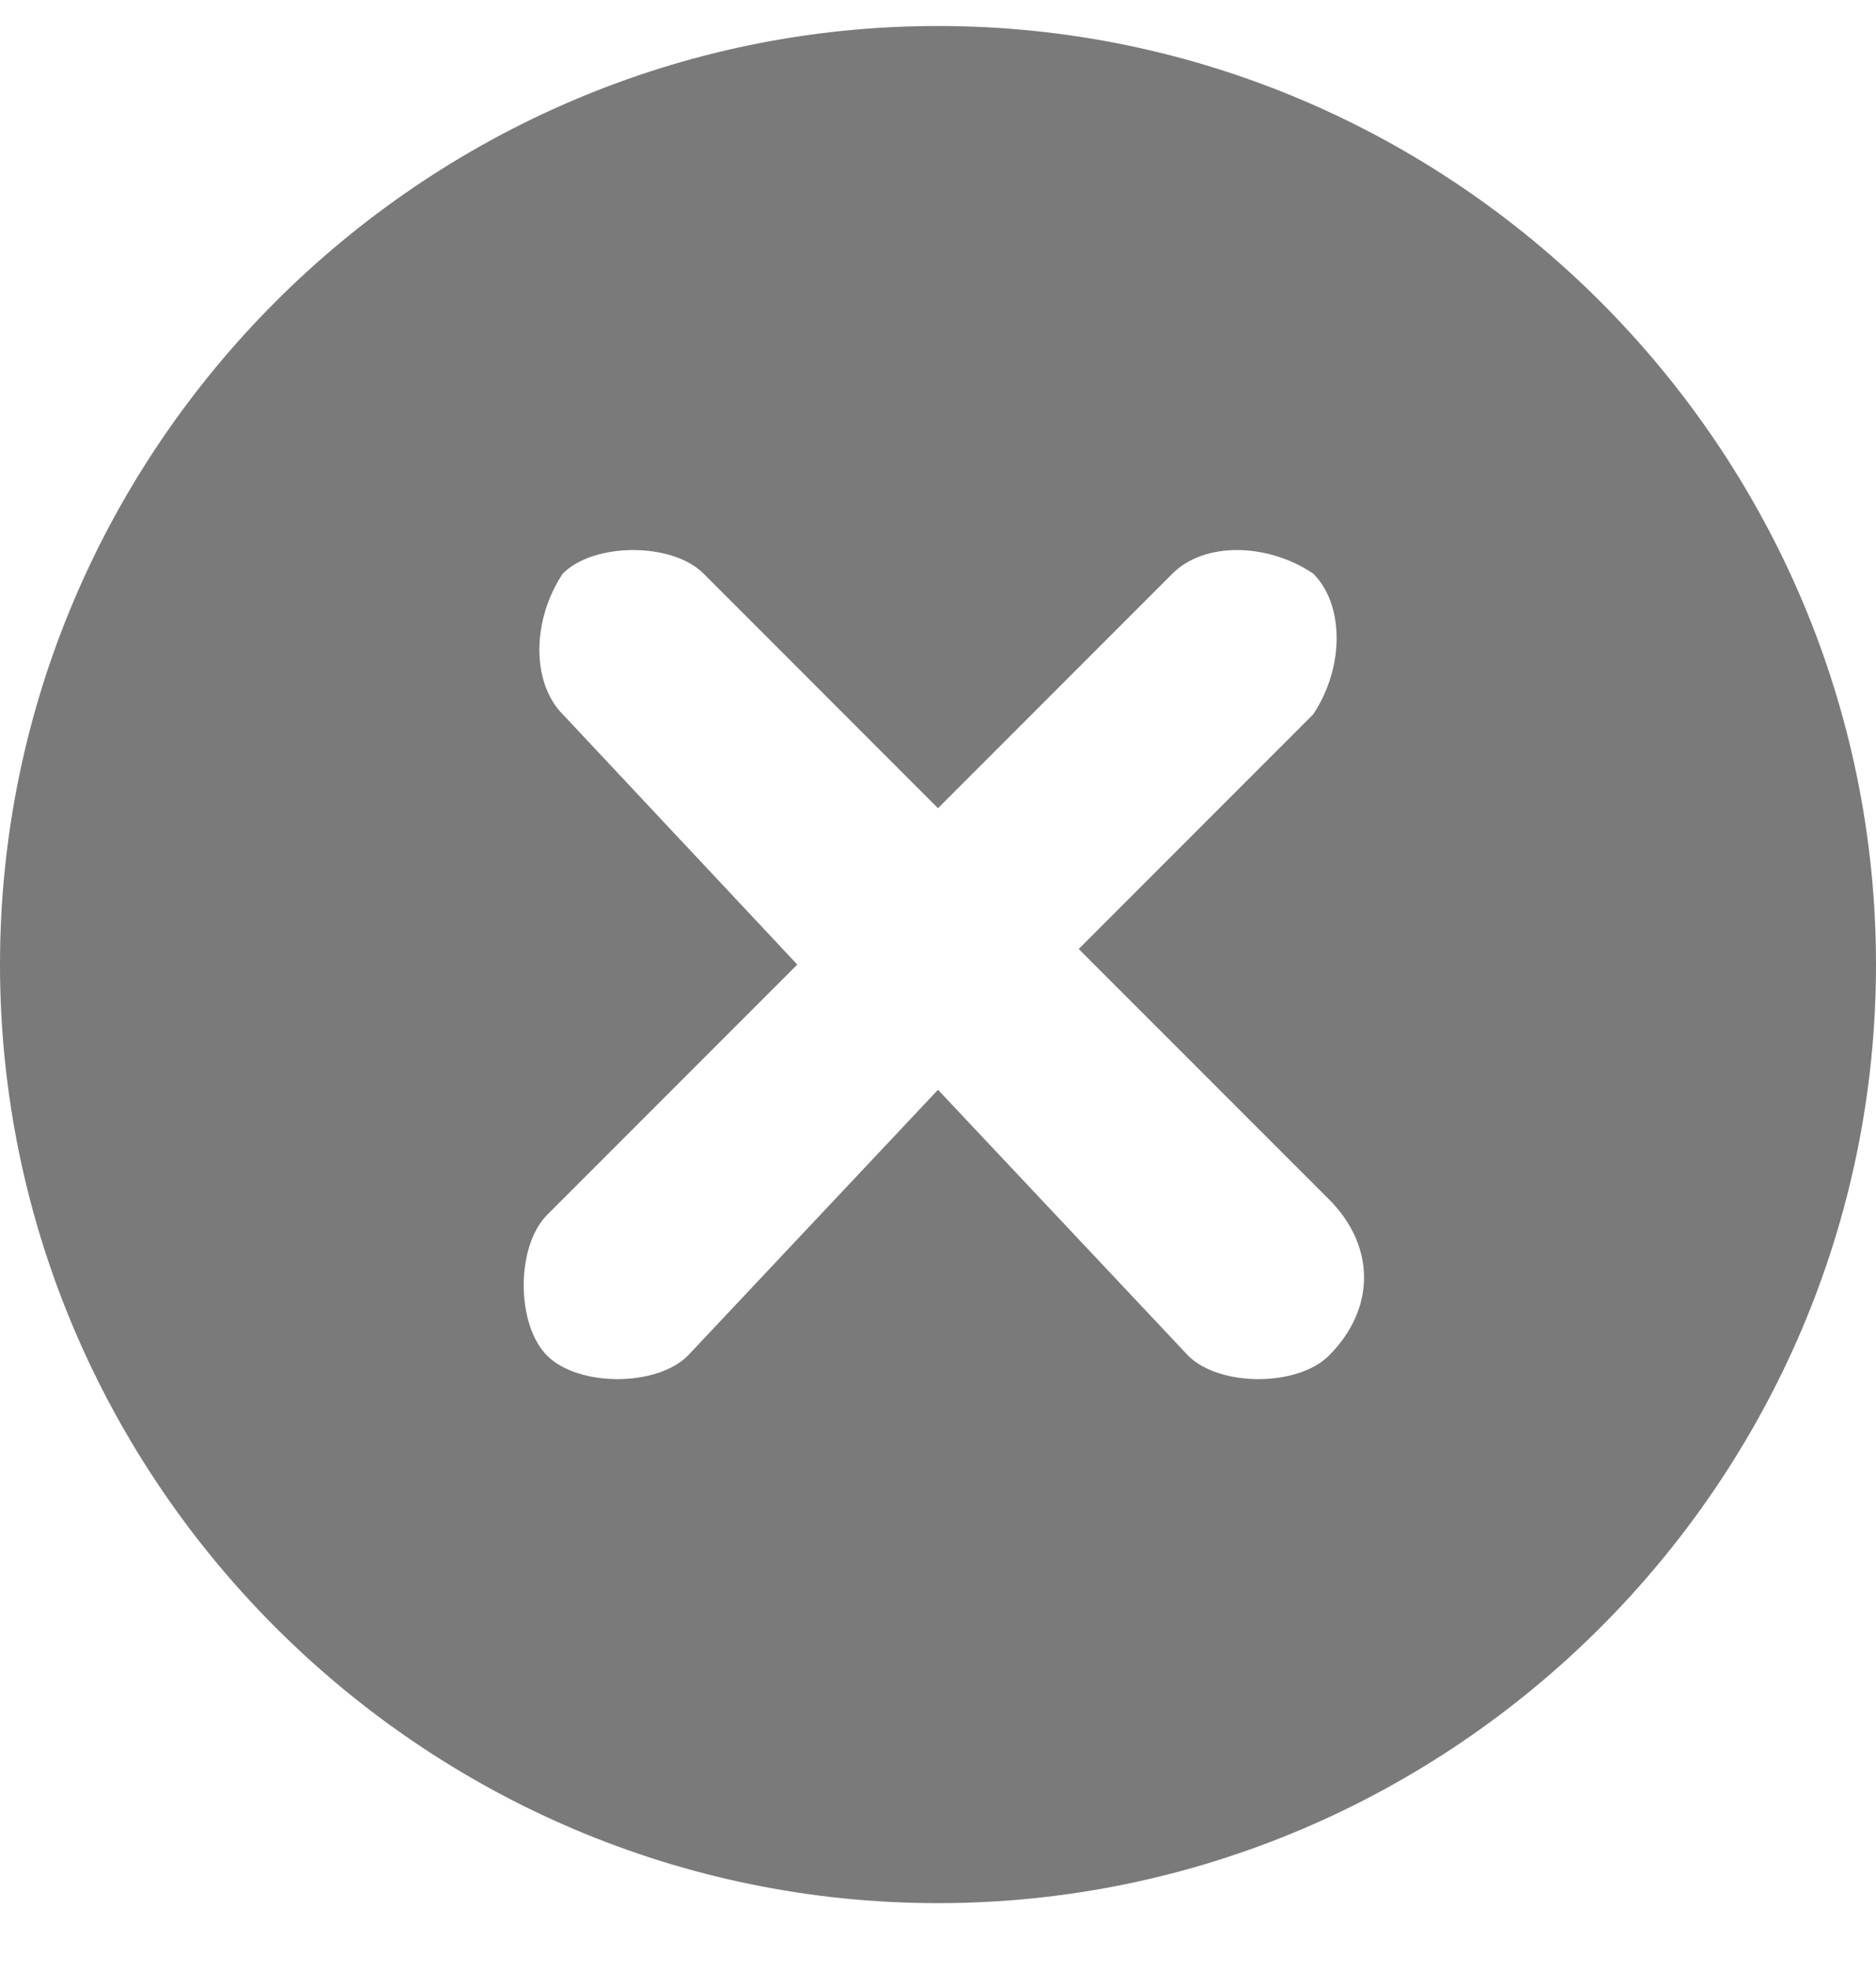 <svg width="20" height="21" viewBox="0 0 20 21" fill="none" xmlns="http://www.w3.org/2000/svg">
<path d="M10 0.277C4.5 0.277 0 4.777 0 10.277C0 15.777 4.5 20.277 10 20.277C15.5 20.277 20 15.777 20 10.277C20 4.777 15.5 0.277 10 0.277ZM14.167 14.444C13.833 14.777 13 14.777 12.667 14.444L10 11.611L7.333 14.444C7 14.777 6.167 14.777 5.833 14.444C5.5 14.111 5.5 13.277 5.833 12.944L8.5 10.277L6 7.611C5.667 7.277 5.667 6.611 6 6.111C6.333 5.777 7.167 5.777 7.5 6.111L10 8.611L12.5 6.111C12.833 5.777 13.5 5.777 14 6.111C14.333 6.444 14.333 7.111 14 7.611L11.5 10.111L14.167 12.777C14.667 13.277 14.667 13.944 14.167 14.444Z" fill="#7A7A7A"/>
</svg>
